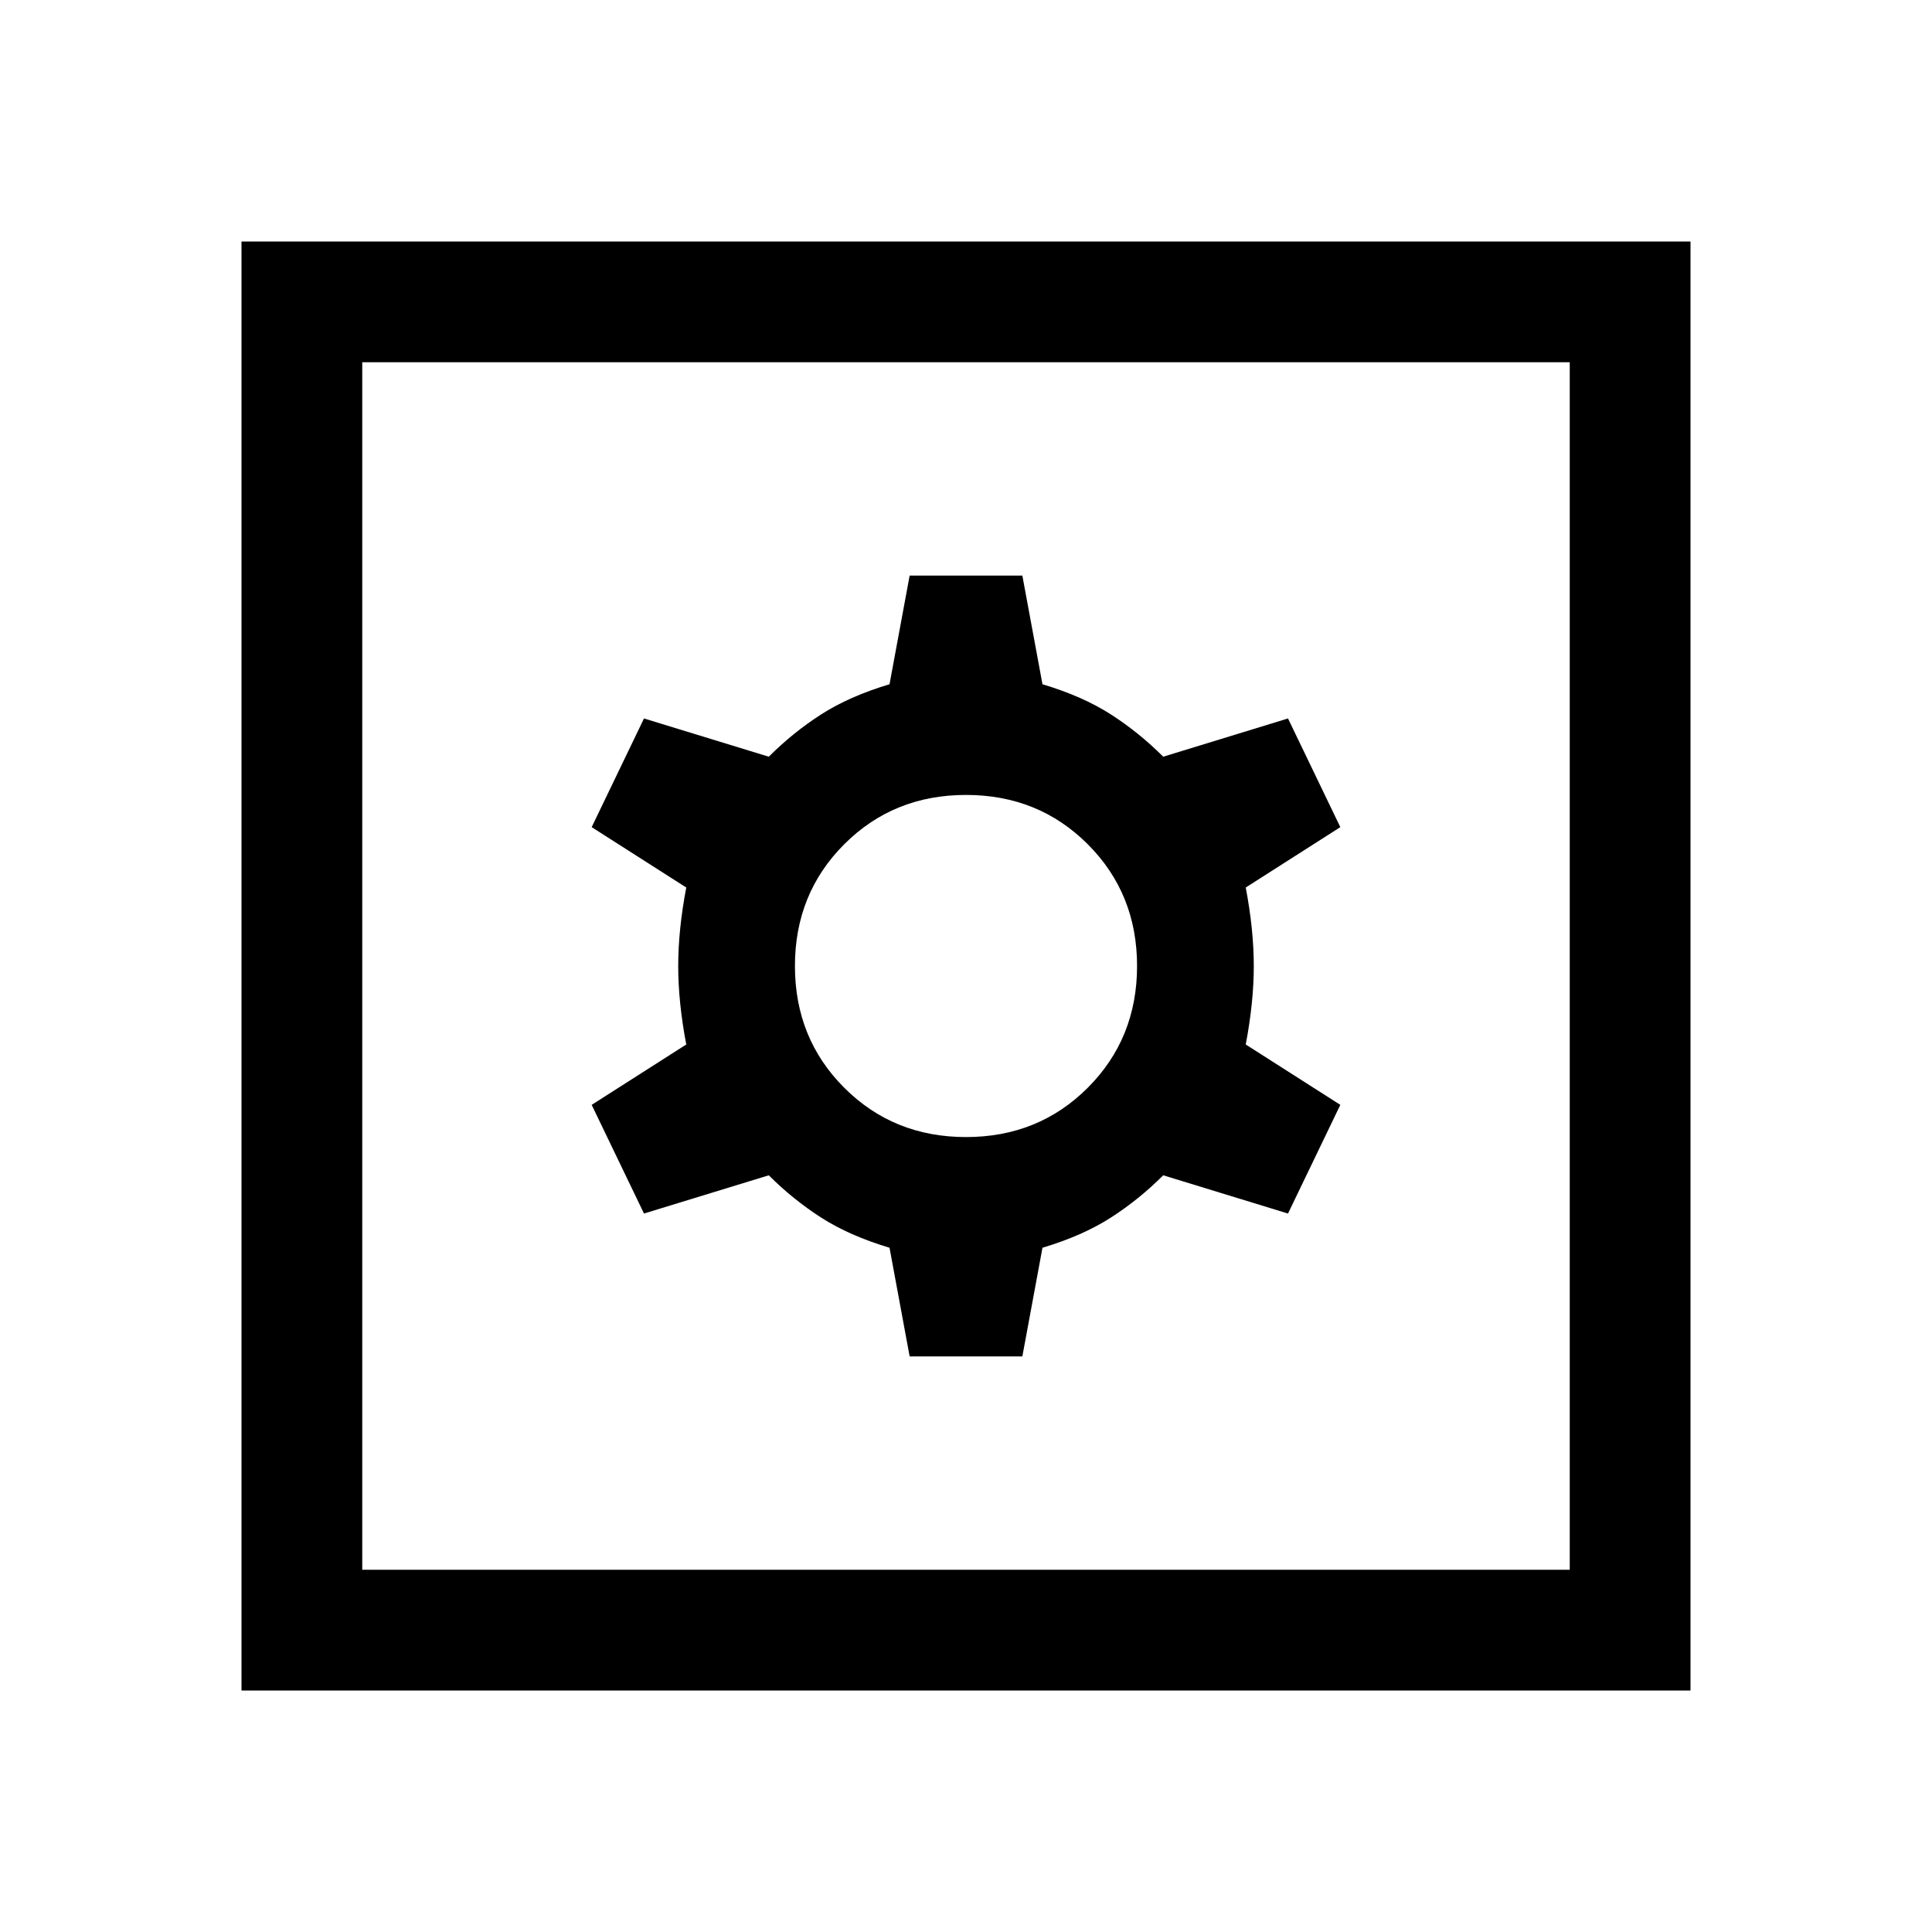 <svg xmlns="http://www.w3.org/2000/svg" height="48" width="48"><path d="M6 42V6H42V42ZM9 39H39V9H9ZM22.6 33.7H25.4L25.9 31Q26.9 30.7 27.6 30.25Q28.3 29.8 28.9 29.2L32 30.15L33.3 27.45L30.95 25.95Q31.15 24.9 31.15 24Q31.15 23.1 30.95 22.05L33.3 20.55L32 17.85L28.9 18.8Q28.3 18.2 27.6 17.75Q26.9 17.3 25.9 17L25.4 14.3H22.6L22.1 17Q21.1 17.3 20.4 17.75Q19.7 18.2 19.1 18.8L16 17.85L14.7 20.55L17.05 22.05Q16.85 23.1 16.85 24Q16.85 24.9 17.05 25.95L14.7 27.45L16 30.15L19.1 29.2Q19.7 29.8 20.4 30.25Q21.1 30.7 22.1 31ZM24 28.25Q22.2 28.25 20.975 27.025Q19.75 25.8 19.75 24Q19.75 22.2 20.975 20.975Q22.2 19.75 24 19.75Q25.8 19.75 27.025 20.975Q28.25 22.2 28.25 24Q28.25 25.8 27.025 27.025Q25.8 28.25 24 28.25ZM9 39V9V39Z"/></svg>